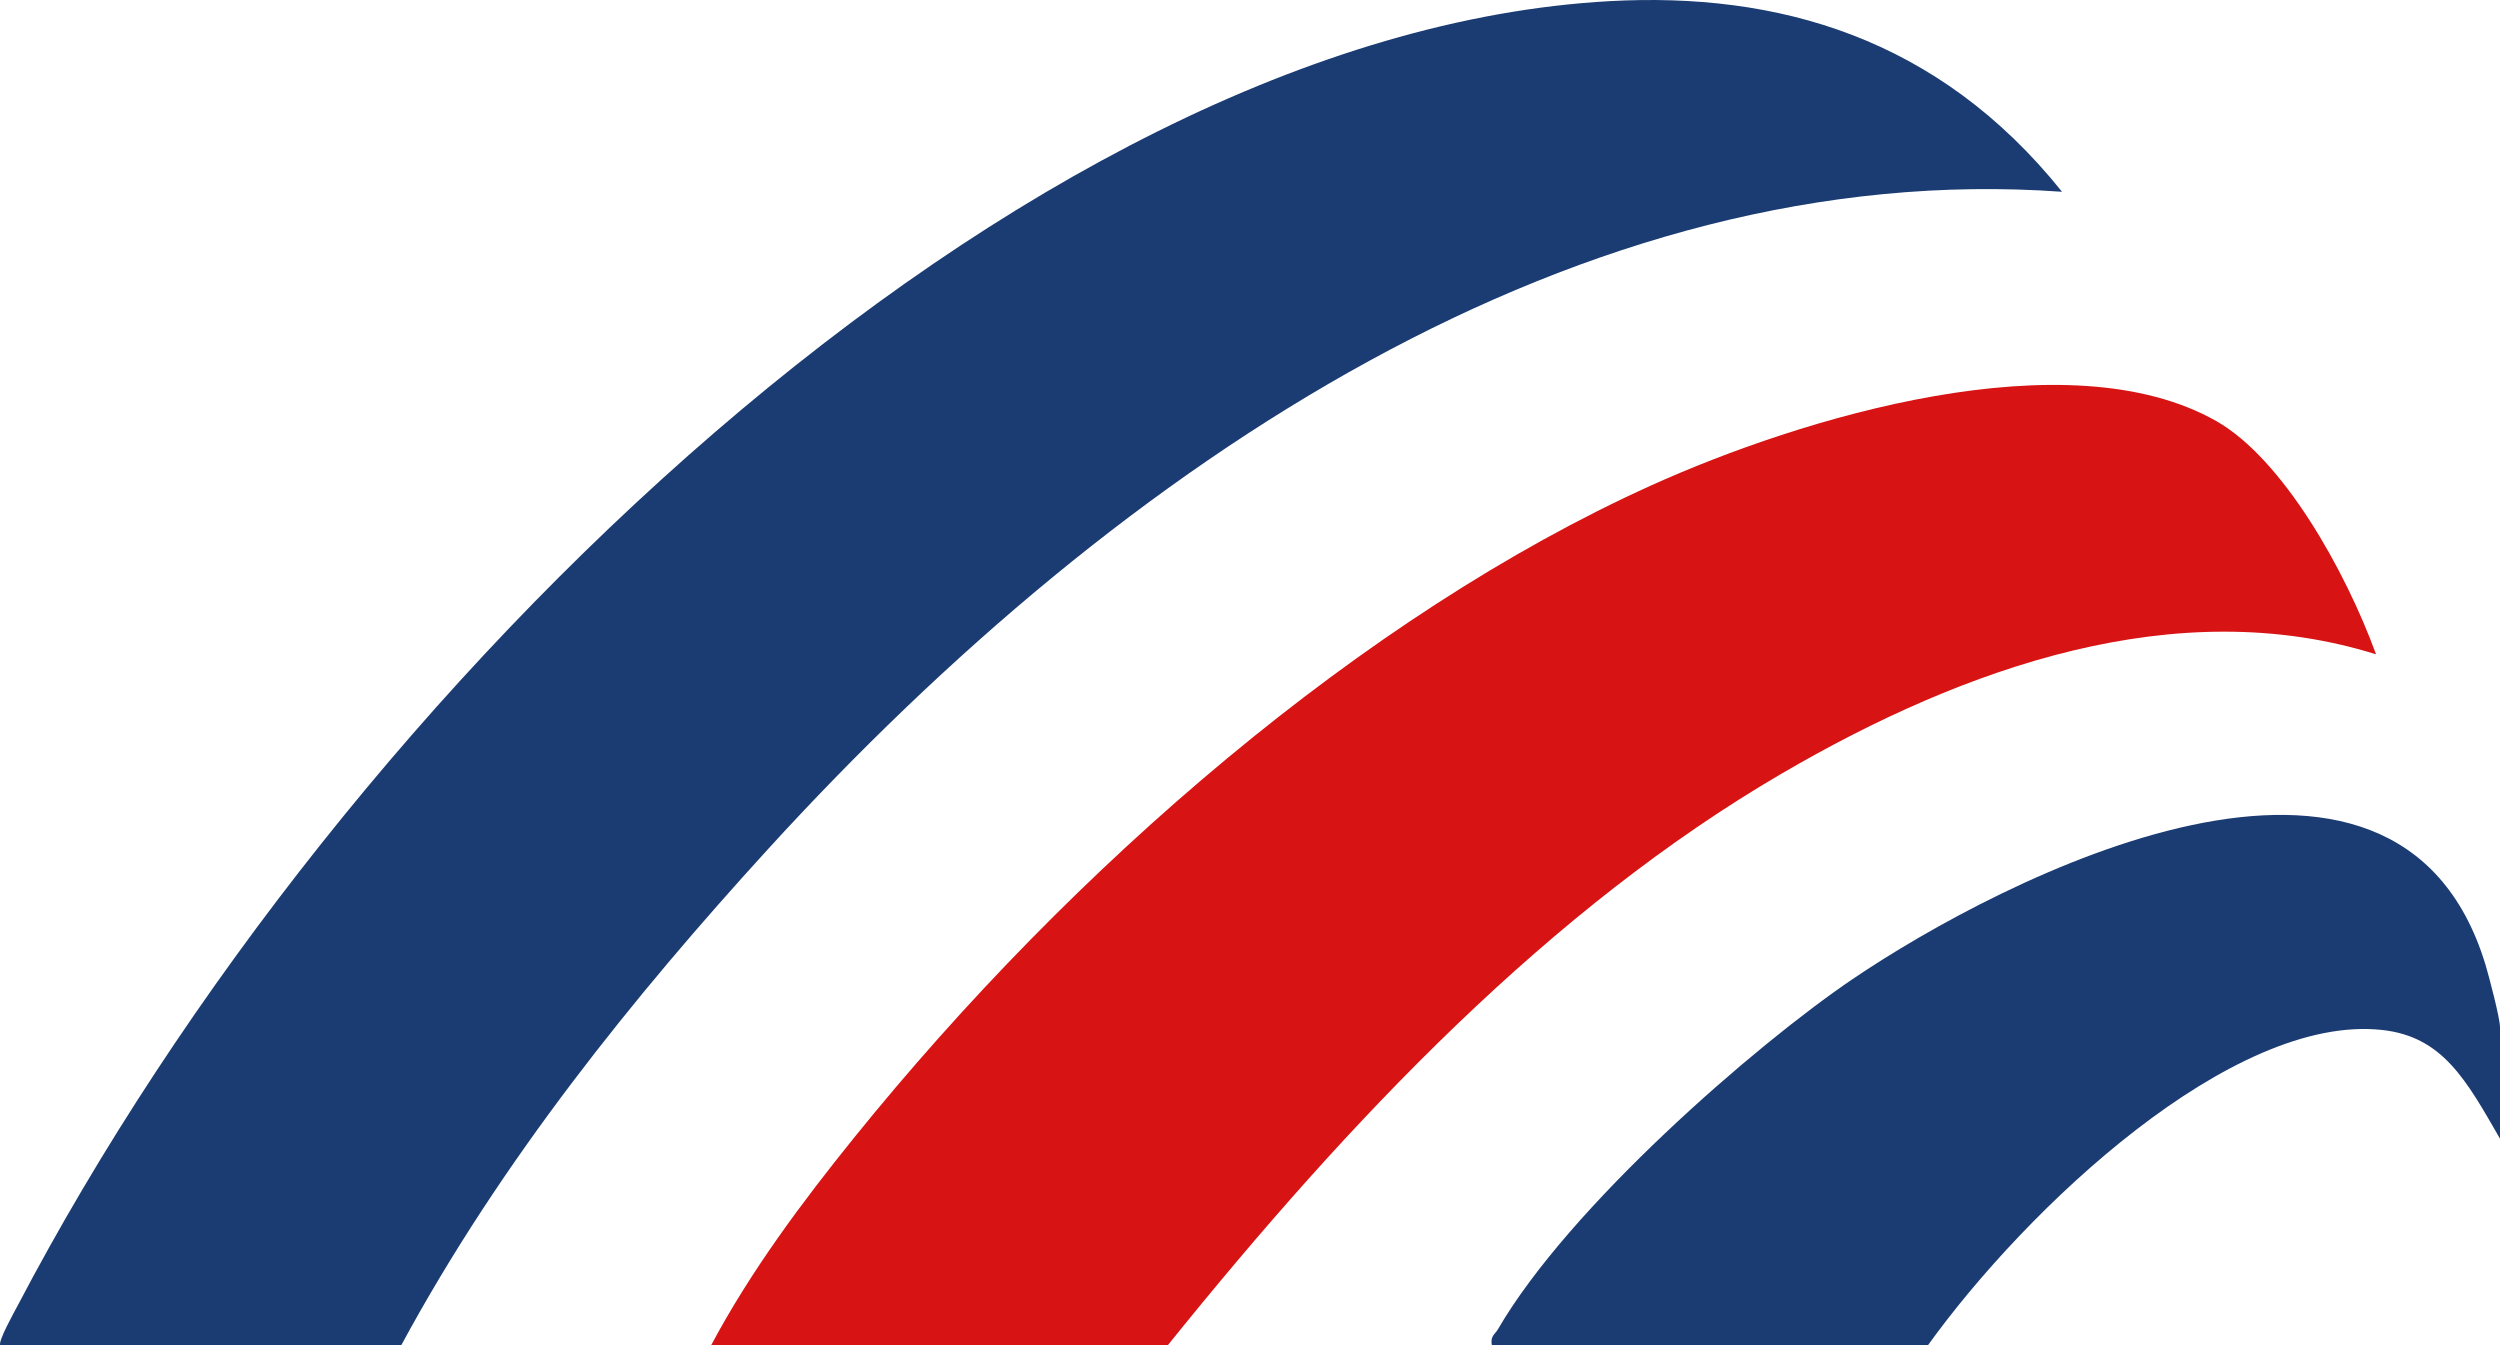 <svg width="288" height="155" viewBox="0 0 288 155" fill="none" xmlns="http://www.w3.org/2000/svg">
<path d="M0.041 155C-0.307 154.605 1.683 151.076 2.03 150.411C39.631 78.707 117.523 3.881 185.41 0.133C204.715 -0.933 223.254 4.251 237.548 22.093C182.431 18.124 129.613 52.691 88.342 97.965C73.082 114.703 57.723 133.679 46.209 155H0.041Z" fill="#1B3C73"/>
<path d="M81.907 155C86.514 146.349 92.473 138.406 98.313 131.159C123.668 99.733 157.124 70.89 190.179 55.938C207.457 48.121 238.185 38.768 255.33 48.516C262.983 52.873 270.185 65.693 273.721 75.378C250.818 68.207 226.353 76.814 205.339 89.064C178.637 104.623 155.577 128.821 134.506 155H81.912H81.907Z" fill="#D71313"/>
<path d="M288 131.178C284.111 124.414 281.398 119.418 274.425 118.653C257.186 116.76 233.488 139.133 222.079 155H171.864C171.655 153.903 172.207 153.746 172.573 153.113C180.765 139.027 202.088 120.477 213.392 112.81C230.527 101.194 276.139 77.641 286.325 111.124C286.724 112.44 288 117.292 288 118.321V131.172V131.178Z" fill="#1B3C73"/>
</svg>
